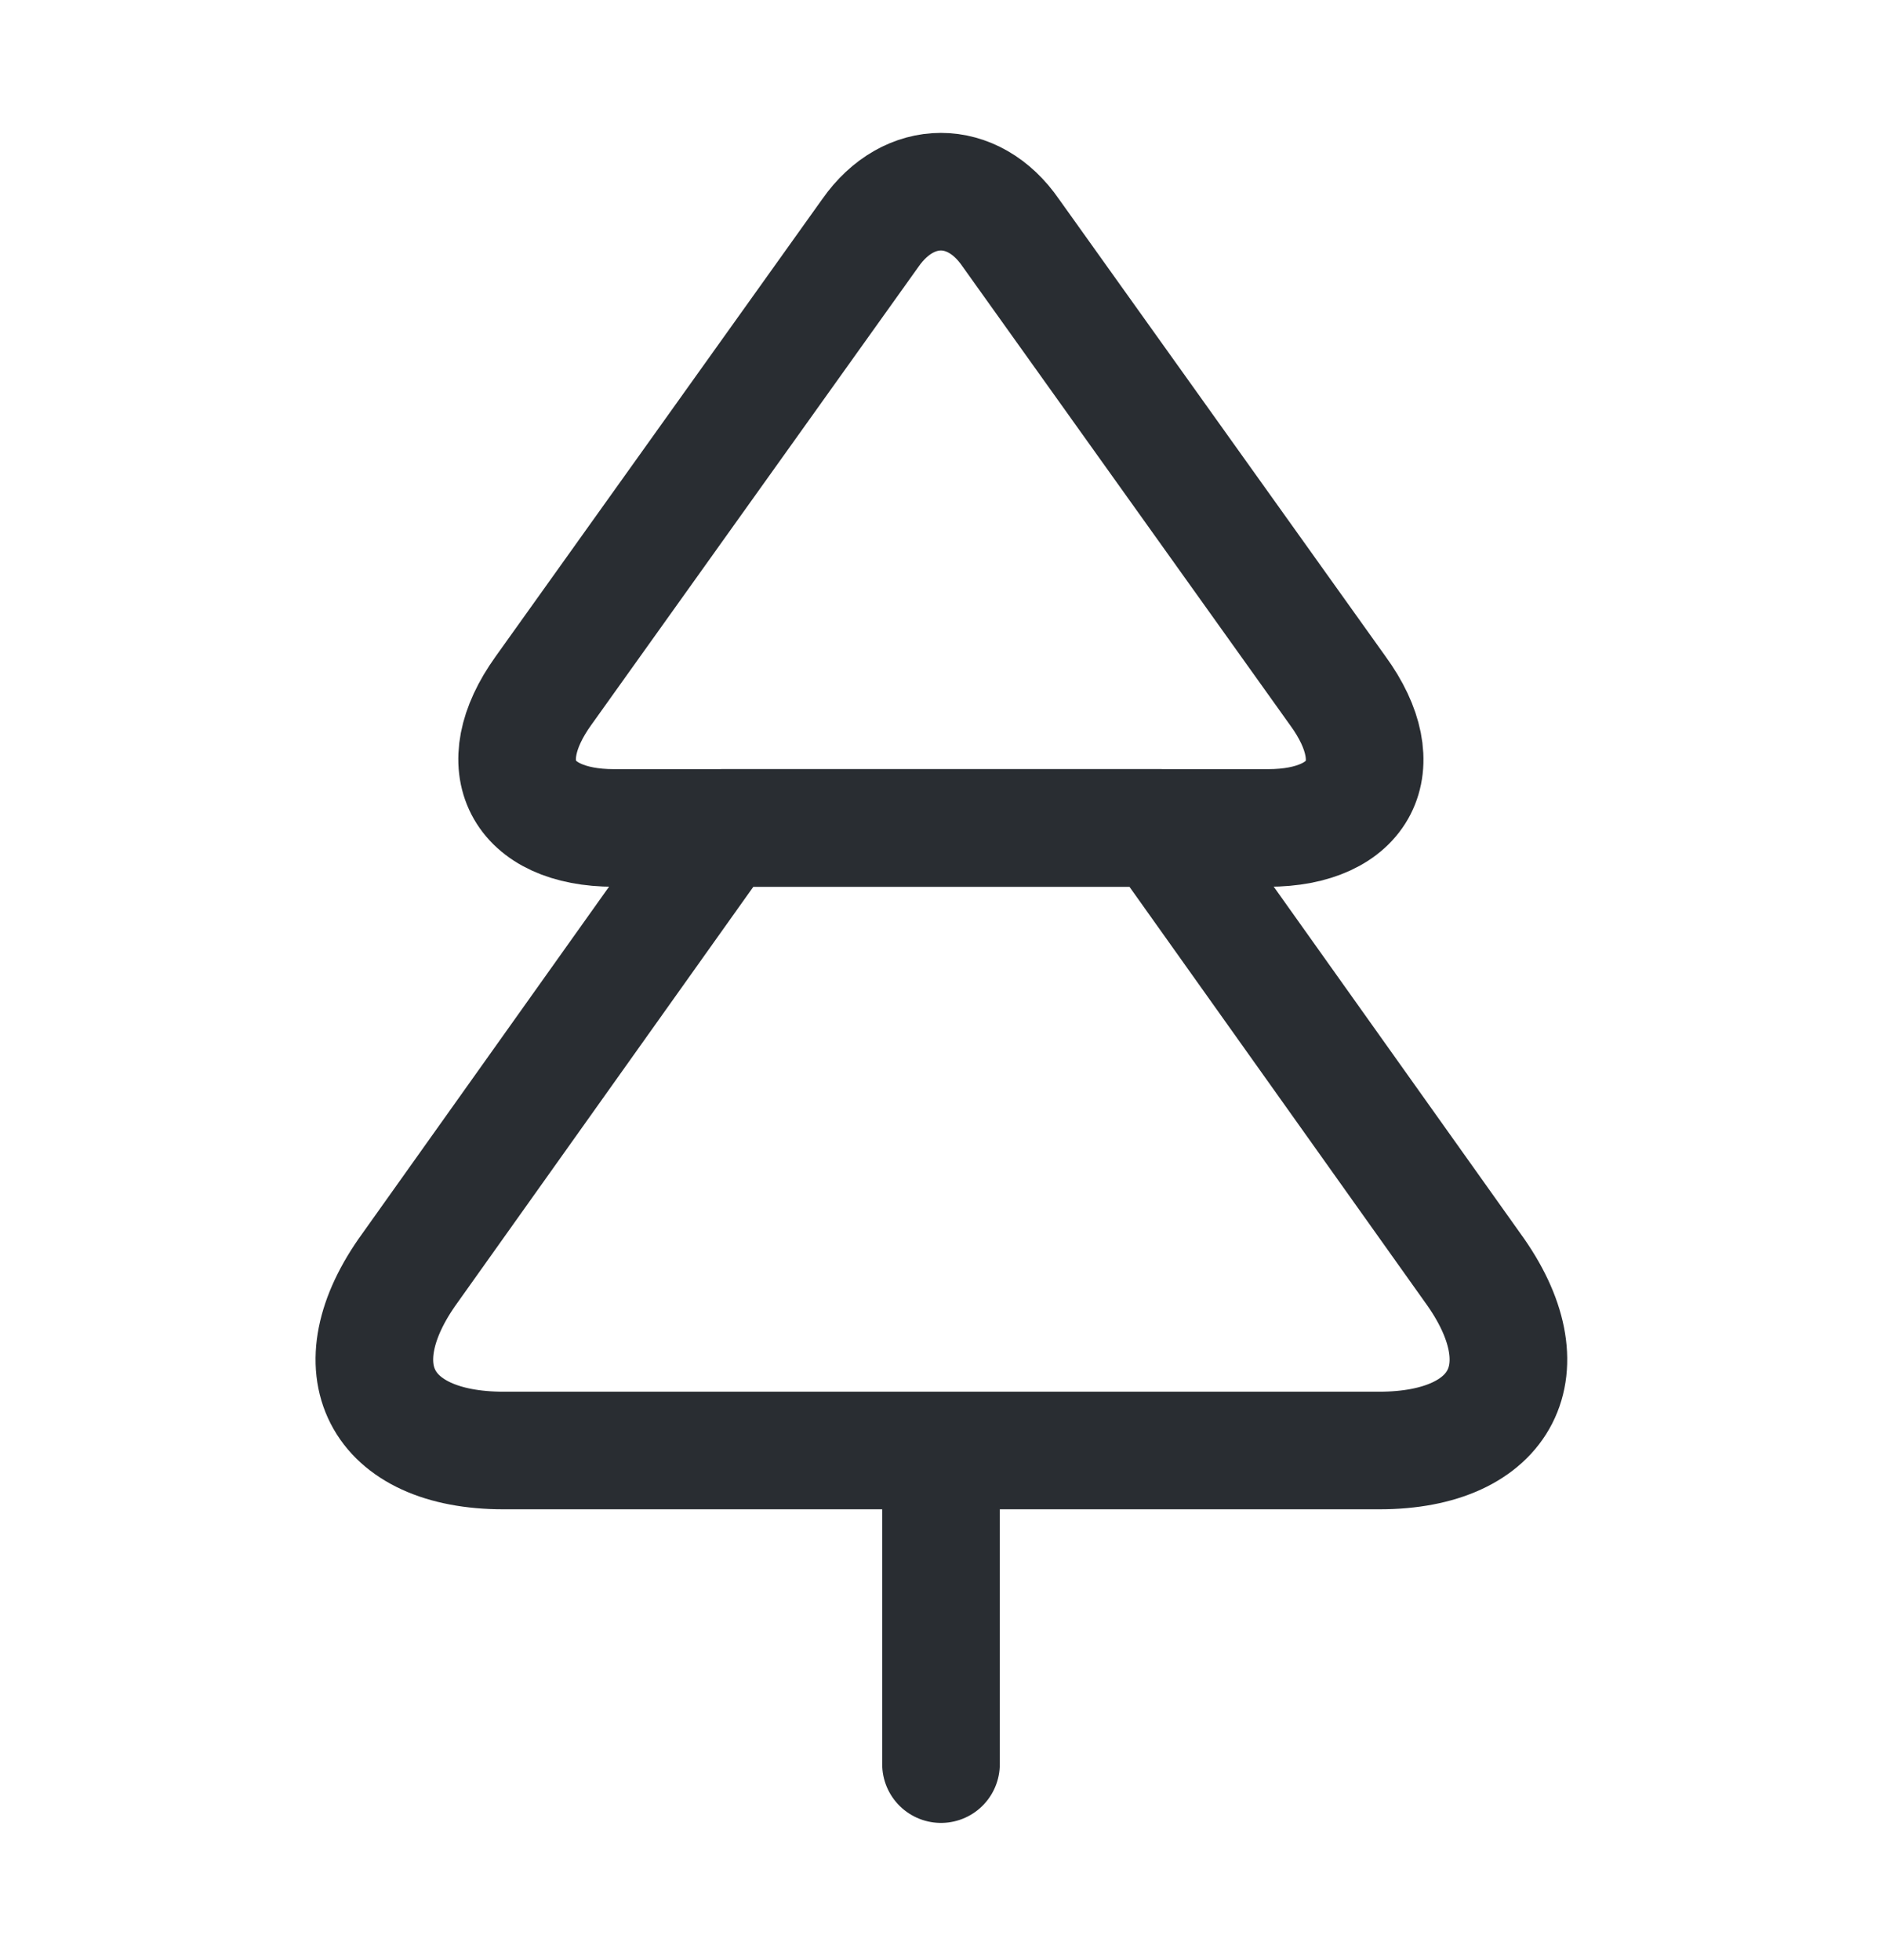 <svg width="24" height="25" viewBox="0 0 24 25" fill="none" xmlns="http://www.w3.org/2000/svg">
<path d="M16.17 10.56H7.83C6.65 10.56 6.24 9.77 6.93 8.81L11.1 2.97C11.59 2.27 12.41 2.27 12.89 2.97L17.06 8.81C17.76 9.77 17.35 10.56 16.17 10.56Z" stroke="#292D32" stroke-width="1.5" stroke-linecap="round" stroke-linejoin="round"/>
<path d="M17.59 18.5H6.42C4.84 18.5 4.3 17.45 5.23 16.17L9.22 10.56H14.79L18.78 16.17C19.71 17.45 19.17 18.5 17.59 18.5Z" stroke="#292D32" stroke-width="1.5" stroke-linecap="round" stroke-linejoin="round"/>
<path d="M12 22.5V18.5" stroke="#292D32" stroke-width="1.5" stroke-linecap="round" stroke-linejoin="round"/>
</svg>
